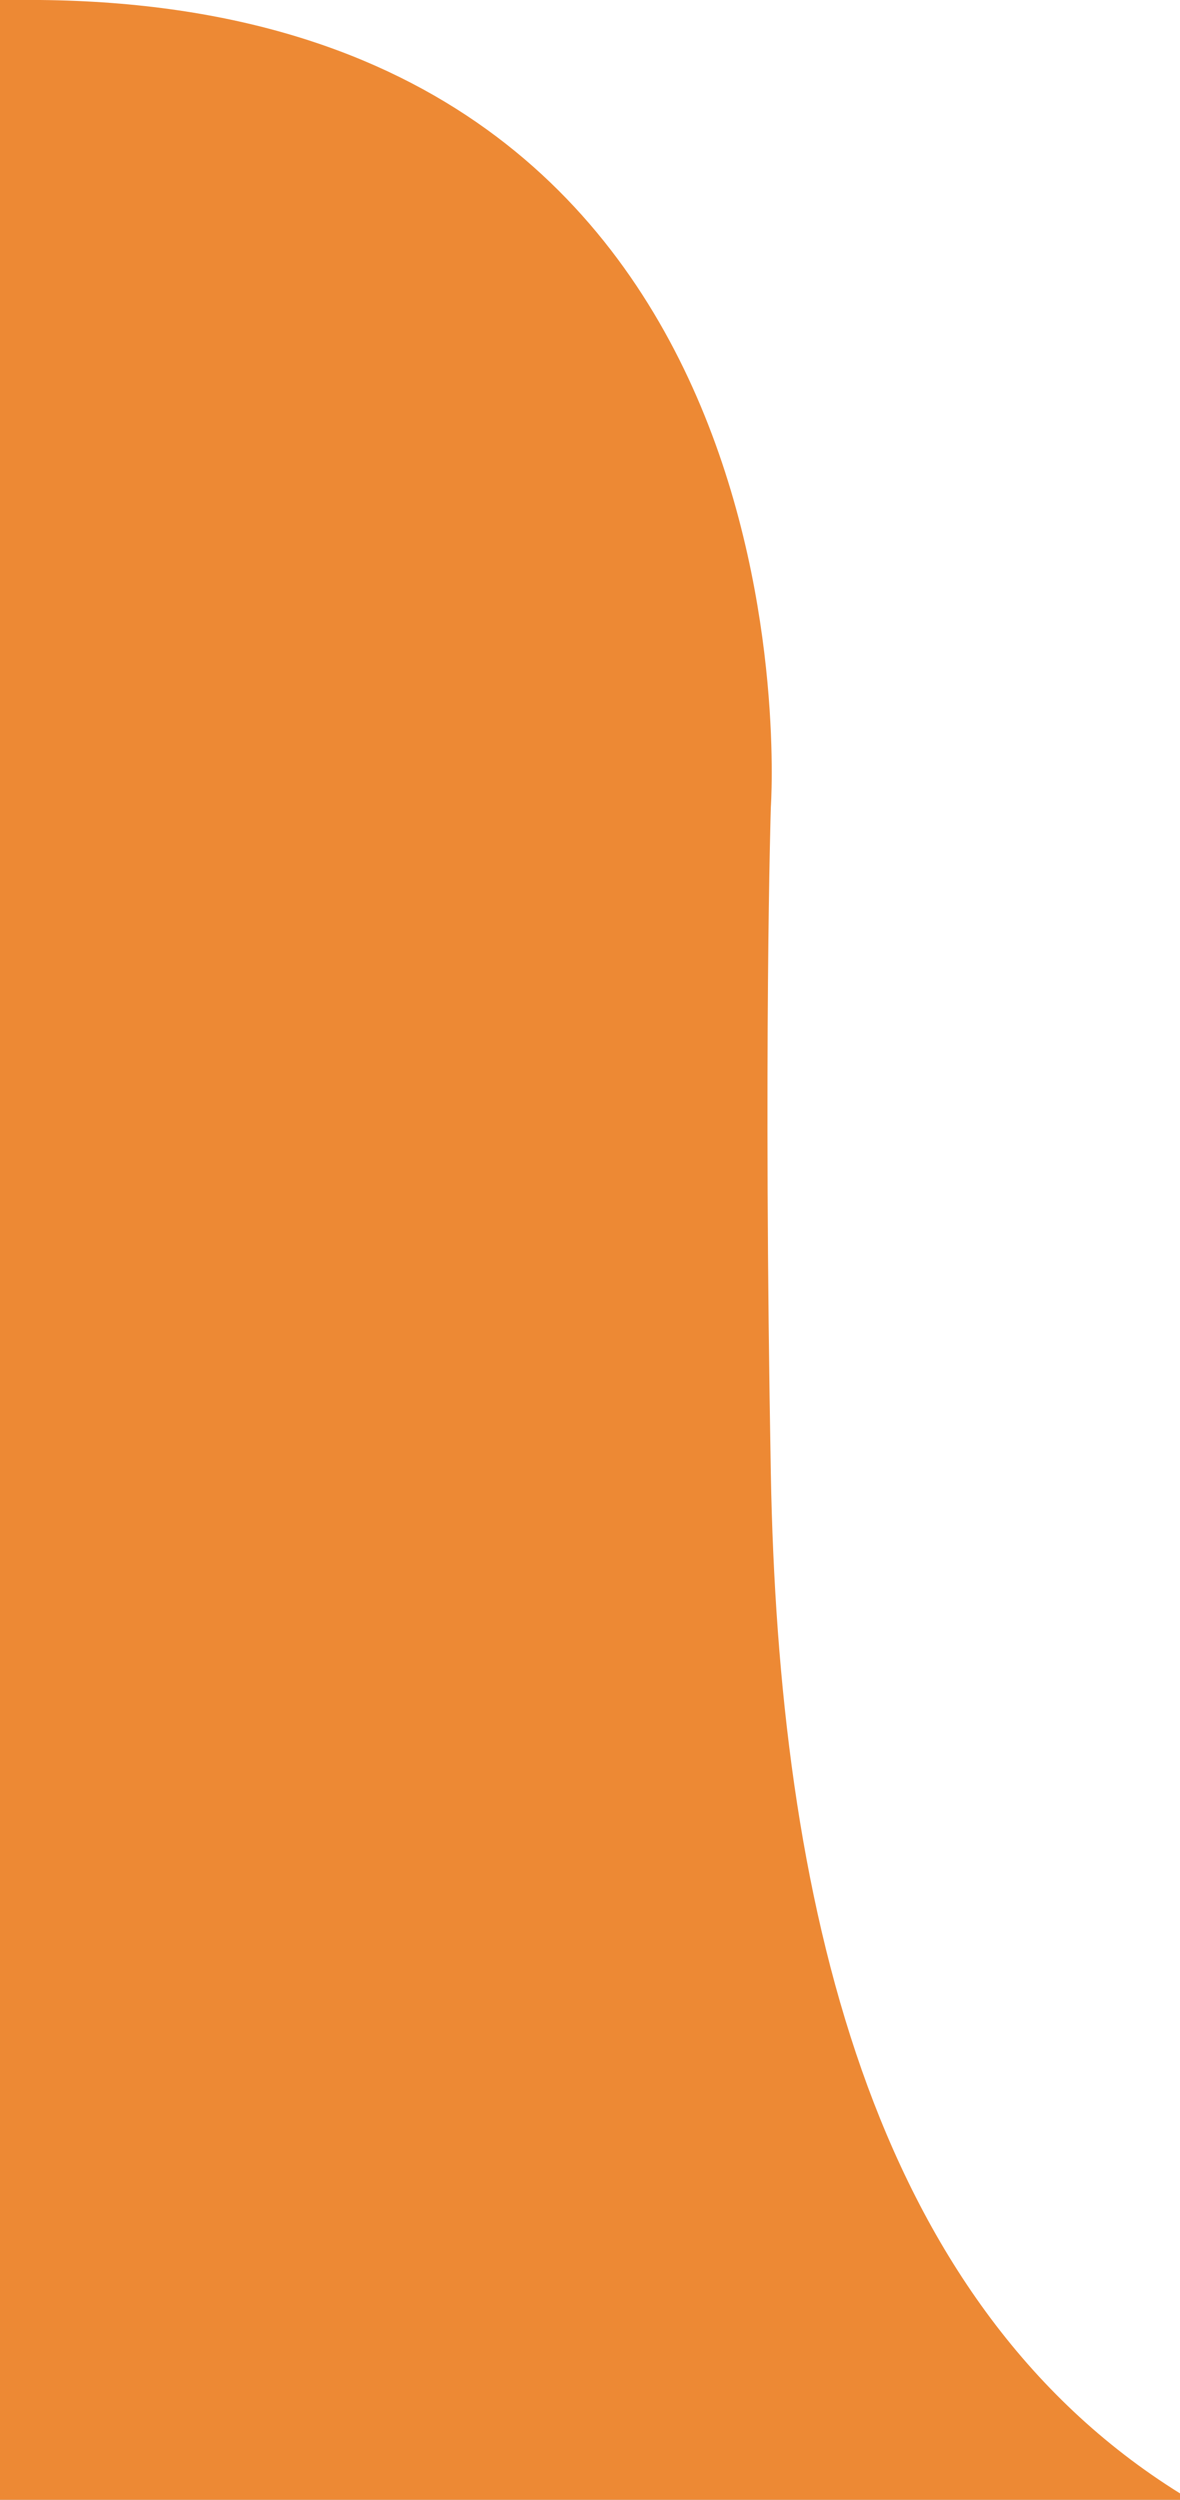 <svg xmlns="http://www.w3.org/2000/svg" xmlns:xlink="http://www.w3.org/1999/xlink" width="94" height="199" viewBox="0 0 94 199">
  <rect x="0" y="0" width="94" height="199" fill="#333333" stroke="none"/>
  <defs>
    <clipPath id="clip-path">
      <rect id="長方形_52145" data-name="長方形 52145" width="94" height="199" transform="translate(-10621 -11743)" fill="#ed8934"/>
    </clipPath>
  </defs>
  <g id="マスクグループ_31" data-name="マスクグループ 31" transform="translate(10621 11743)" clip-path="url(#clip-path)">
    <path id="パス_40692" data-name="パス 40692" d="M0,0H94V199H0Z" transform="translate(-10621 -11743)" fill="#fff"/>
    <path id="パス_40690" data-name="パス 40690" d="M2733.459-4863.743c-24.767-15.41-31.988-47.444-32.594-81.182s0-53.054,0-53.054,4.532-63.661-58.225-64.255H2506v285.667h227.459Z" transform="translate(-13260.459 -6680.766)" fill="#ed8934"/>
  </g>
</svg>
